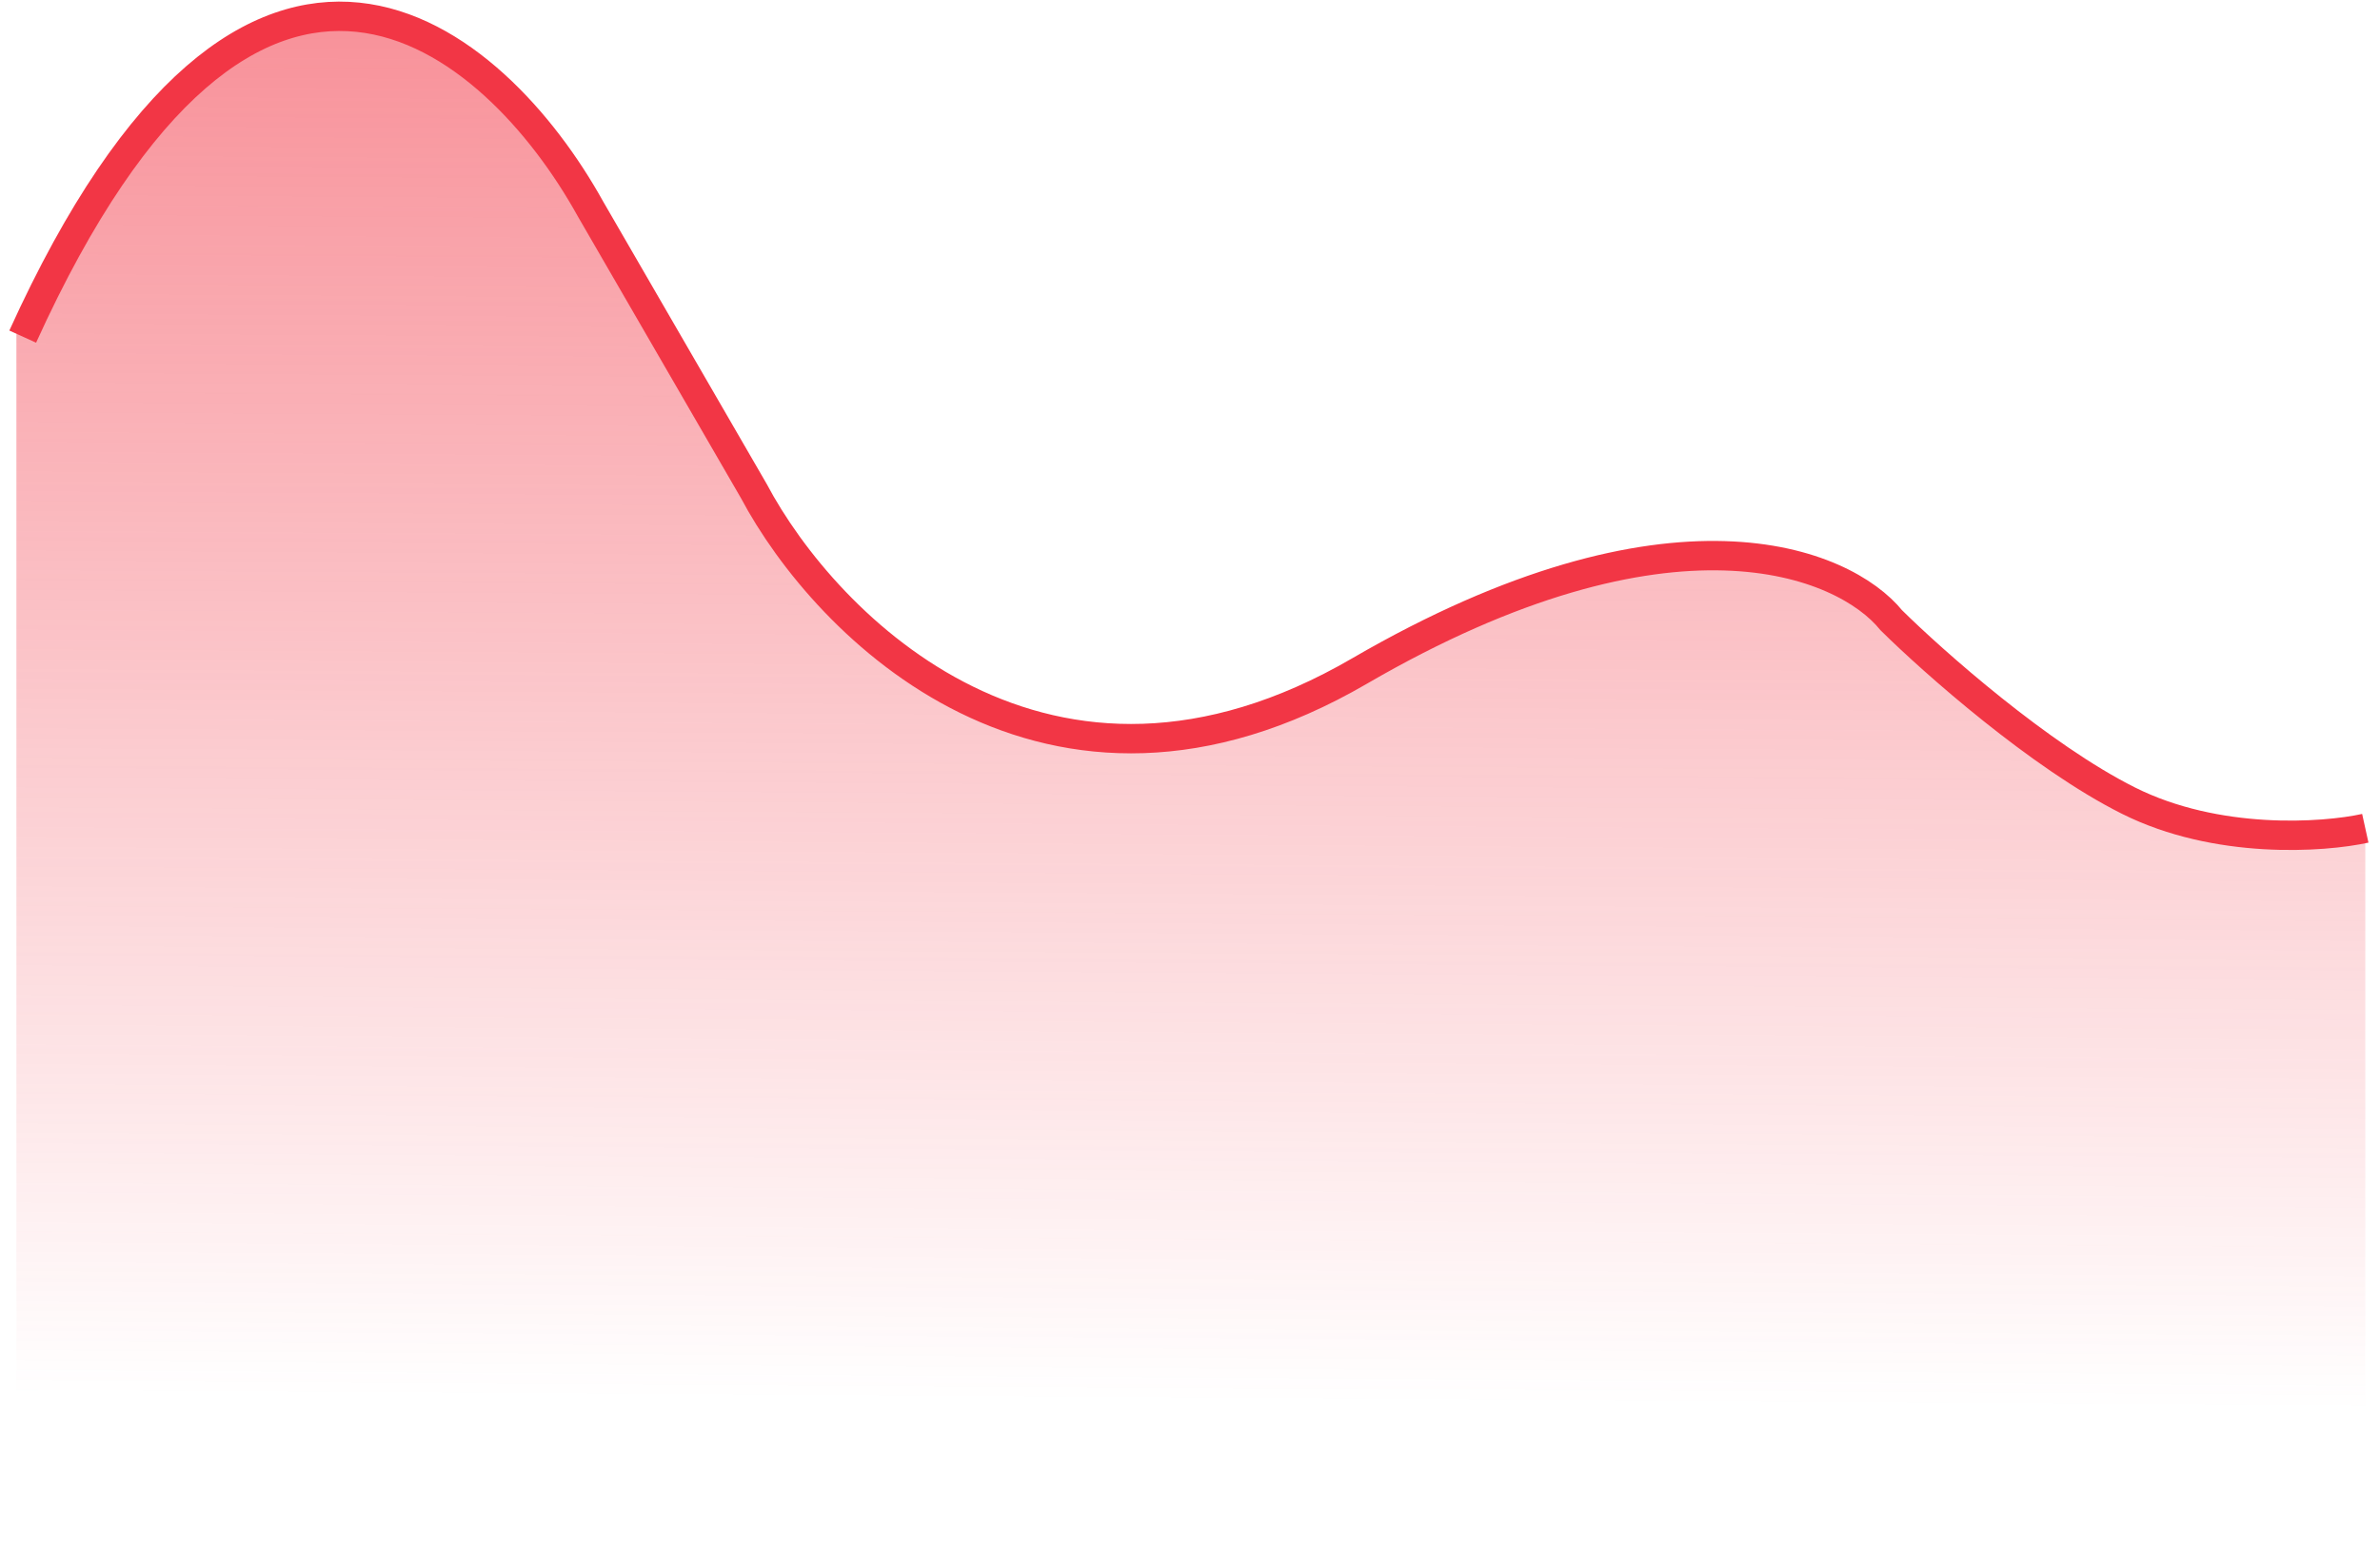<svg width="162" height="106" viewBox="0 0 162 106" fill="none" xmlns="http://www.w3.org/2000/svg">
<path d="M144.868 54.616C150.891 57.644 158.132 57.139 161 56.508V105.075H81.058H1.116V22.763C16.889 -12.054 33.738 2.58 40.191 14.248L51.304 33.486C56.203 42.737 71.307 58.148 92.529 45.786C113.752 33.423 125.51 38.322 128.736 42.316C131.604 45.155 138.846 51.588 144.868 54.616Z" fill="url(#paint0_linear_2200_338)"/>
<path d="M161 56.396C158.132 57.026 150.891 57.529 144.868 54.508C138.846 51.486 131.604 45.066 128.736 42.233C125.51 38.246 113.752 33.358 92.529 45.695C71.307 58.033 56.203 42.653 51.304 33.42L40.191 14.222C33.738 2.576 17.319 -11.827 1.546 22.92" stroke="#F23645" stroke-width="2"/>
<defs>
<linearGradient id="paint0_linear_2200_338" x1="96.531" y1="-75.925" x2="95.232" y2="124.687" gradientUnits="userSpaceOnUse">
<stop stop-color="#F23645"/>
<stop offset="0" stop-color="#F23645"/>
<stop offset="0.855" stop-color="#F23645" stop-opacity="0"/>
</linearGradient>
</defs>
</svg>
